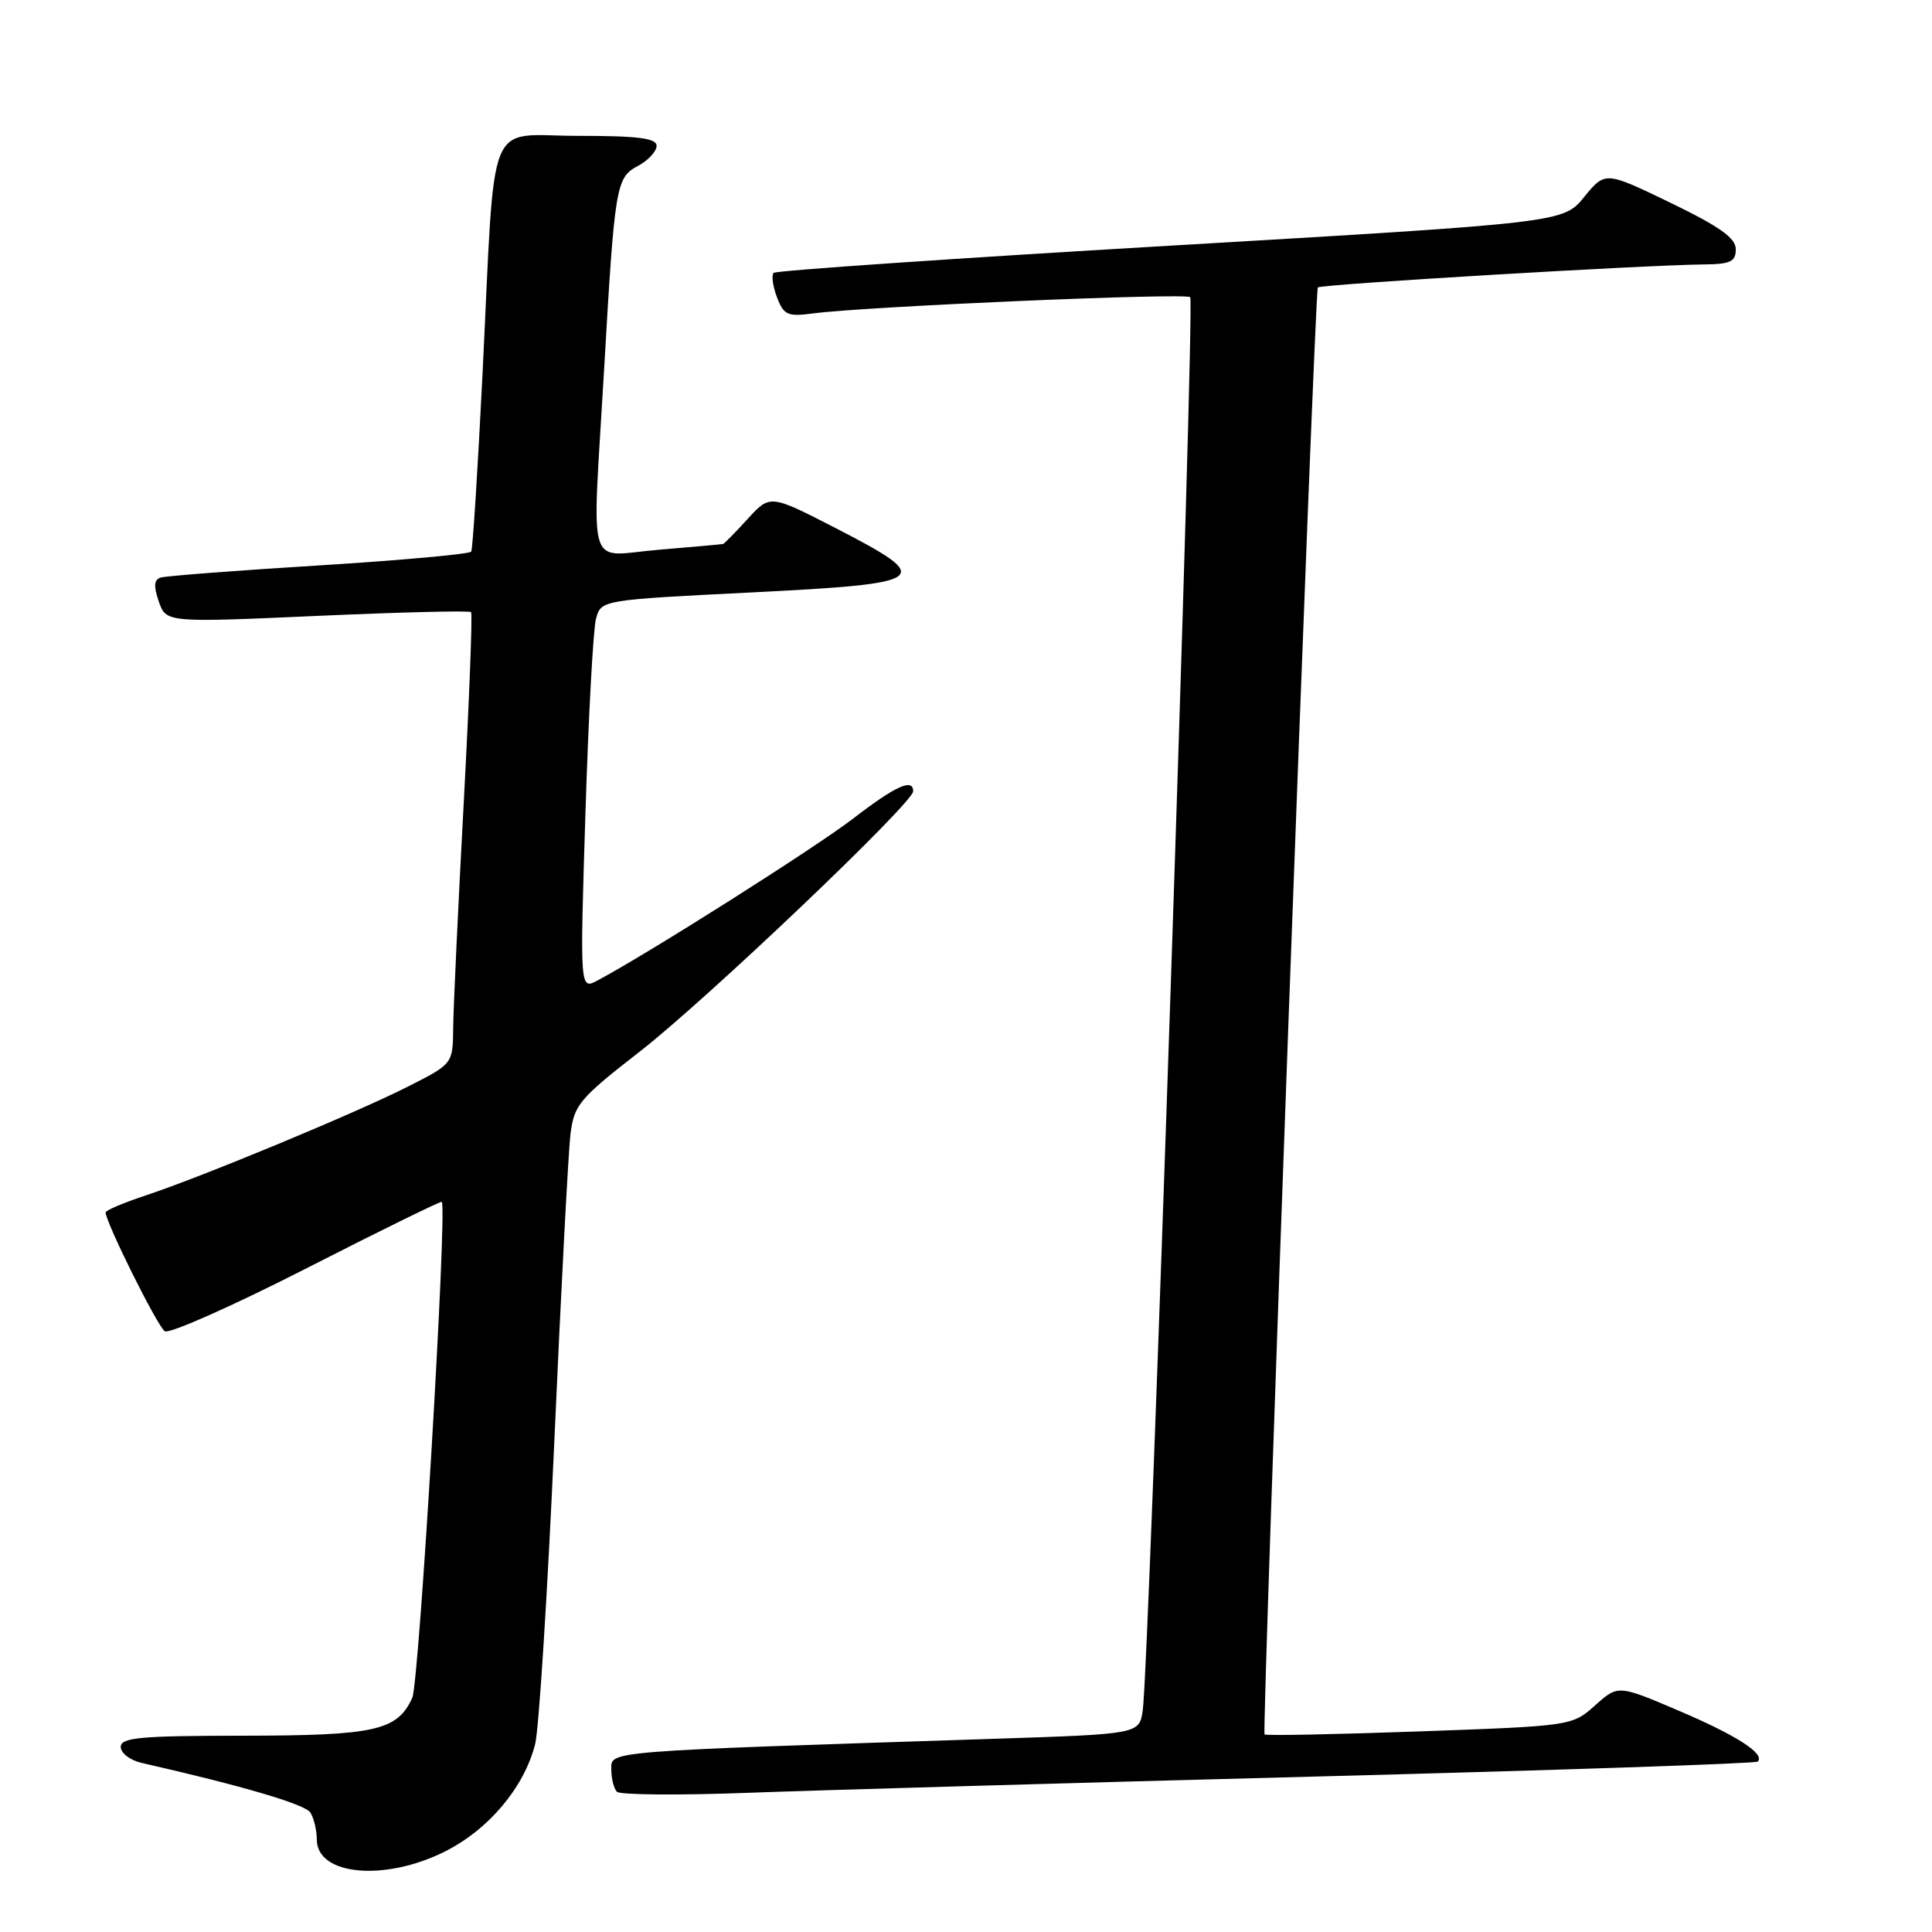 <?xml version="1.0" encoding="UTF-8" standalone="no"?>
<!DOCTYPE svg PUBLIC "-//W3C//DTD SVG 1.1//EN" "http://www.w3.org/Graphics/SVG/1.1/DTD/svg11.dtd" >
<svg xmlns="http://www.w3.org/2000/svg" xmlns:xlink="http://www.w3.org/1999/xlink" version="1.1" viewBox="0 0 256 256">
 <g >
 <path fill="currentColor"
d=" M 58.90 245.36 C 64.74 242.45 69.46 236.84 70.91 231.10 C 71.41 229.12 72.55 211.07 73.45 191.00 C 74.34 170.93 75.31 152.61 75.59 150.29 C 76.07 146.39 76.75 145.58 84.81 139.31 C 93.67 132.41 121.00 106.39 121.00 104.85 C 121.00 103.08 118.66 104.14 113.08 108.44 C 108.05 112.31 85.87 126.36 79.17 129.92 C 76.84 131.16 76.84 131.16 77.57 107.84 C 77.97 95.01 78.60 83.39 78.97 82.01 C 79.64 79.50 79.64 79.50 99.57 78.50 C 123.30 77.31 123.97 76.80 110.77 70.00 C 102.04 65.51 102.04 65.51 99.08 68.75 C 97.45 70.54 95.97 72.04 95.81 72.08 C 95.64 72.12 91.79 72.47 87.25 72.85 C 77.57 73.65 78.45 76.51 80.03 49.25 C 81.46 24.45 81.61 23.55 84.54 21.98 C 85.89 21.25 87.00 20.06 87.00 19.33 C 87.00 18.31 84.58 18.00 76.56 18.00 C 64.26 18.00 65.66 14.51 63.94 49.50 C 63.31 62.15 62.64 72.77 62.44 73.09 C 62.24 73.42 53.17 74.24 42.29 74.92 C 31.40 75.59 21.95 76.32 21.29 76.53 C 20.40 76.81 20.34 77.67 21.04 79.70 C 22.02 82.50 22.02 82.50 42.03 81.61 C 53.04 81.12 62.22 80.89 62.42 81.11 C 62.62 81.32 62.18 92.75 61.44 106.50 C 60.70 120.25 60.07 133.63 60.05 136.24 C 60.00 140.97 60.00 140.97 54.01 144.00 C 47.00 147.54 26.80 155.92 19.25 158.42 C 16.36 159.38 14.00 160.38 14.00 160.65 C 14.00 161.97 20.89 175.81 21.84 176.40 C 22.44 176.77 30.90 173.01 40.64 168.04 C 50.37 163.07 58.43 159.12 58.54 159.25 C 59.28 160.16 55.54 222.97 54.63 224.97 C 52.64 229.32 49.74 229.97 32.25 229.99 C 18.57 230.00 16.00 230.23 16.00 231.48 C 16.00 232.30 17.24 233.24 18.75 233.59 C 32.24 236.66 40.43 239.08 41.13 240.18 C 41.59 240.91 41.98 242.53 41.98 243.78 C 42.02 248.50 50.94 249.33 58.90 245.36 Z  M 173.97 235.41 C 206.13 234.57 232.66 233.68 232.91 233.42 C 233.93 232.40 230.12 229.95 222.45 226.68 C 214.40 223.25 214.40 223.25 211.36 225.97 C 208.32 228.69 208.24 228.70 188.06 229.42 C 176.93 229.82 167.70 230.00 167.56 229.82 C 167.17 229.33 174.19 38.56 174.62 38.09 C 174.99 37.67 217.80 35.12 225.75 35.04 C 229.30 35.01 230.00 34.67 230.00 33.03 C 230.00 31.54 227.88 30.03 221.35 26.87 C 212.70 22.69 212.70 22.69 209.92 26.09 C 207.14 29.50 207.14 29.50 155.10 32.55 C 126.48 34.23 102.81 35.85 102.51 36.16 C 102.20 36.47 102.40 37.92 102.95 39.38 C 103.85 41.75 104.36 41.98 107.73 41.53 C 114.83 40.60 157.11 38.78 157.71 39.38 C 158.34 40.00 152.25 221.07 151.42 226.64 C 150.95 229.77 150.95 229.77 131.73 230.40 C 79.71 232.09 81.00 231.99 81.00 234.45 C 81.00 235.67 81.34 237.01 81.75 237.42 C 82.16 237.83 89.92 237.90 99.00 237.56 C 108.08 237.22 141.81 236.25 173.97 235.41 Z "/>
</g>
</svg>